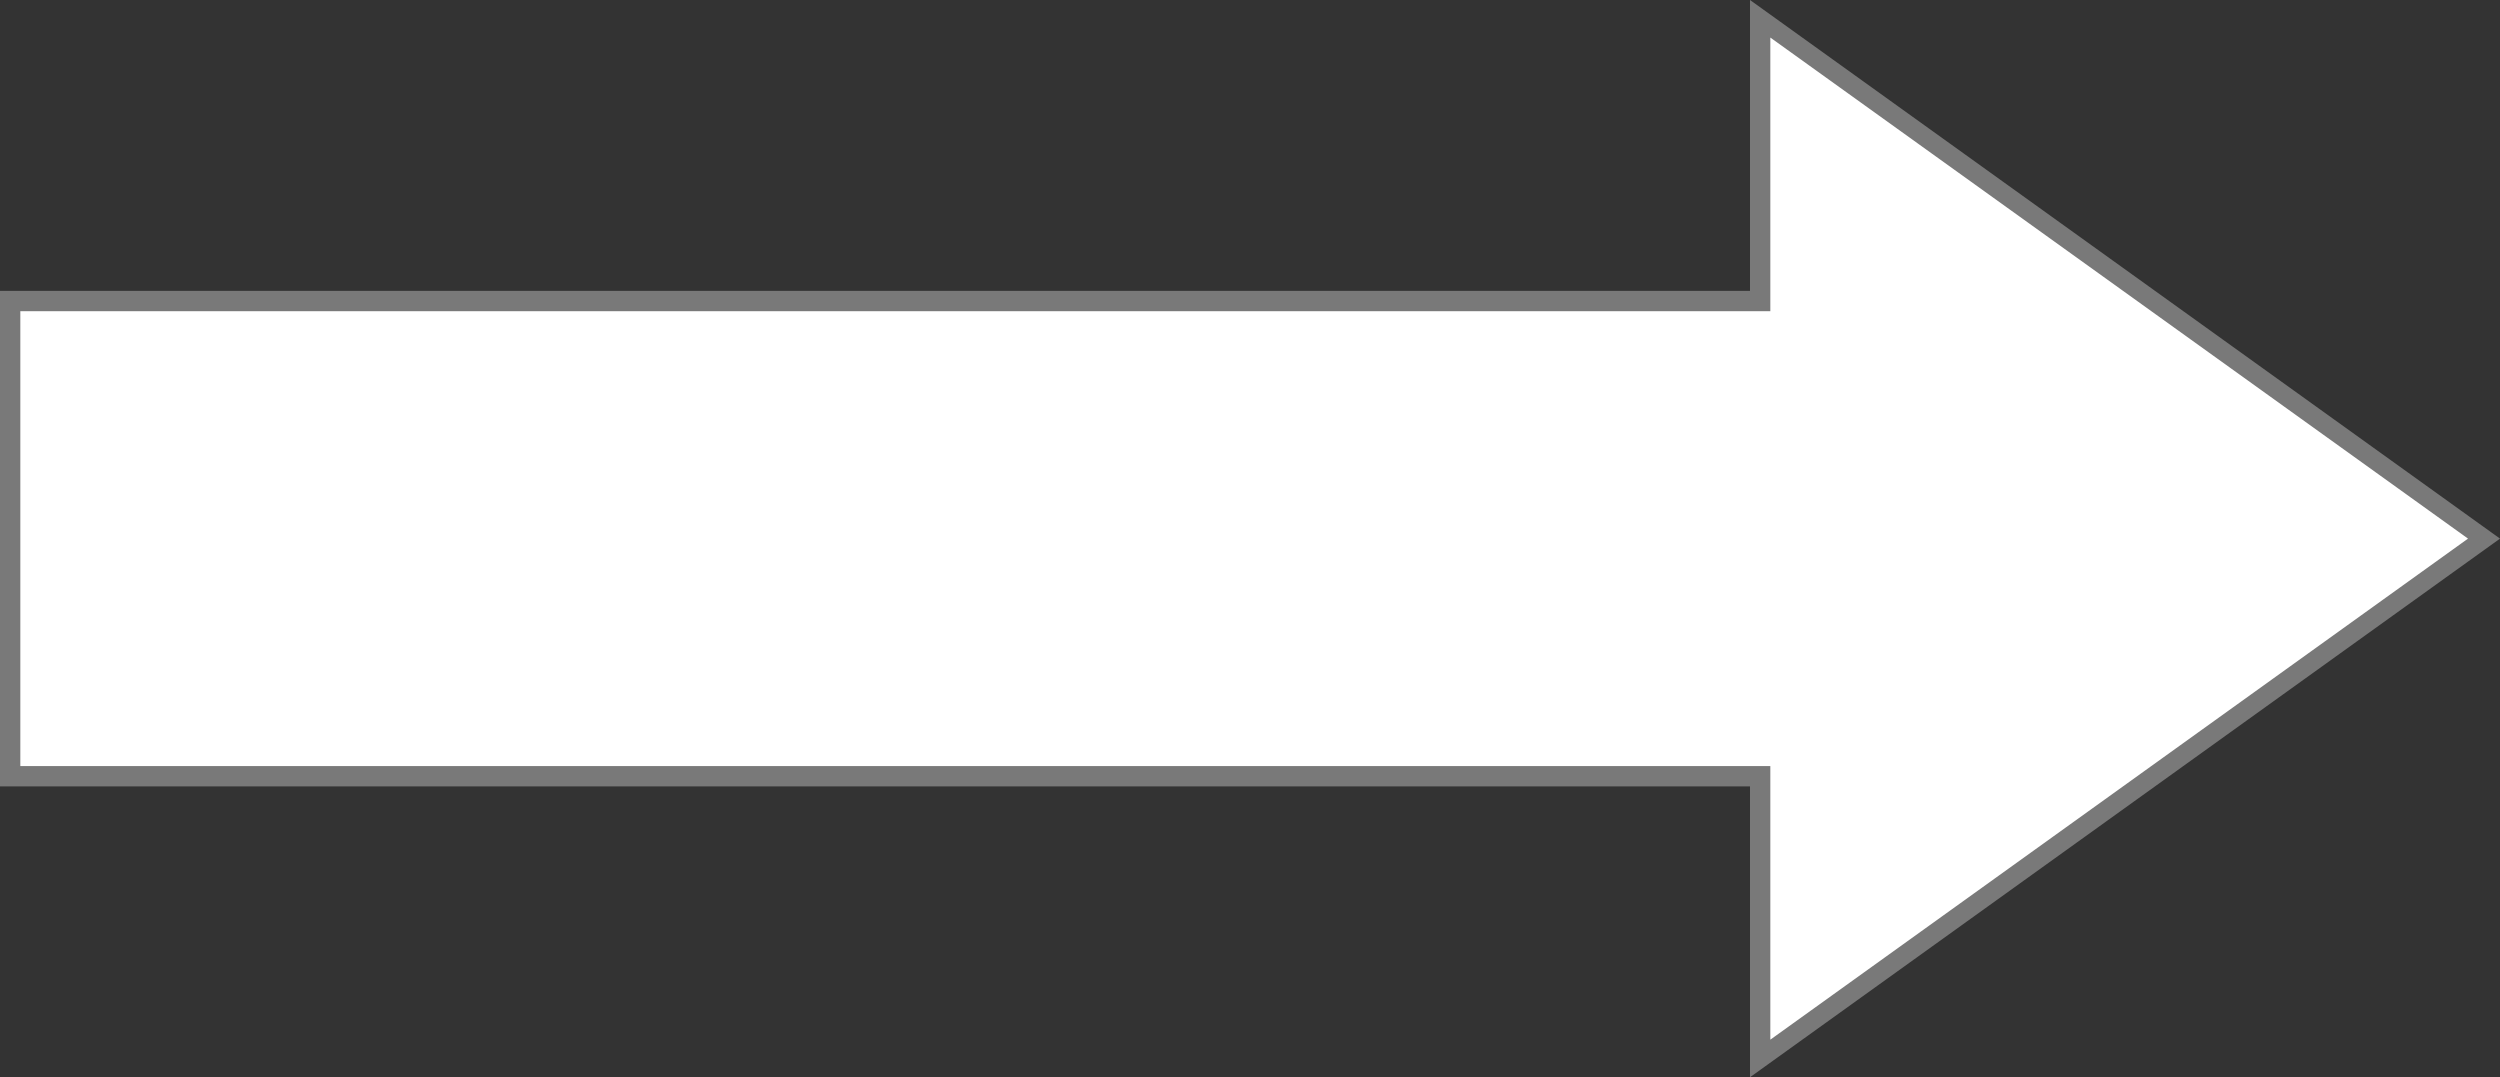 ﻿<?xml version="1.0" encoding="utf-8"?>
<svg version="1.1" xmlns:xlink="http://www.w3.org/1999/xlink" width="123px" height="53px" xmlns="http://www.w3.org/2000/svg">
  <rect width="100%" height="100%" fill="#333333" stroke="none"/>
  <g transform="matrix(1 0 0 1 -586 -1451 )">
    <path d="M 672.6 1503.076  L 708.213 1477.5  L 672.6 1451.924  L 672.6 1465.81  L 586.5 1465.81  L 586.5 1489.19  L 672.6 1489.19  L 672.6 1503.076  Z " fill-rule="nonzero" fill="#ffffff" stroke="none" />
    <path d="M 672.1 1504  L 709 1477.5  L 672.1 1451  L 672.1 1465.31  L 586 1465.31  L 586 1489.69  L 672.1 1489.69  L 672.1 1504  Z M 707.426 1477.5  L 673.1 1502.152  L 673.1 1488.69  L 587 1488.69  L 587 1466.31  L 673.1 1466.31  L 673.1 1452.848  L 707.426 1477.5  Z " fill-rule="nonzero" fill="#797979" stroke="none" />
  </g>
</svg>